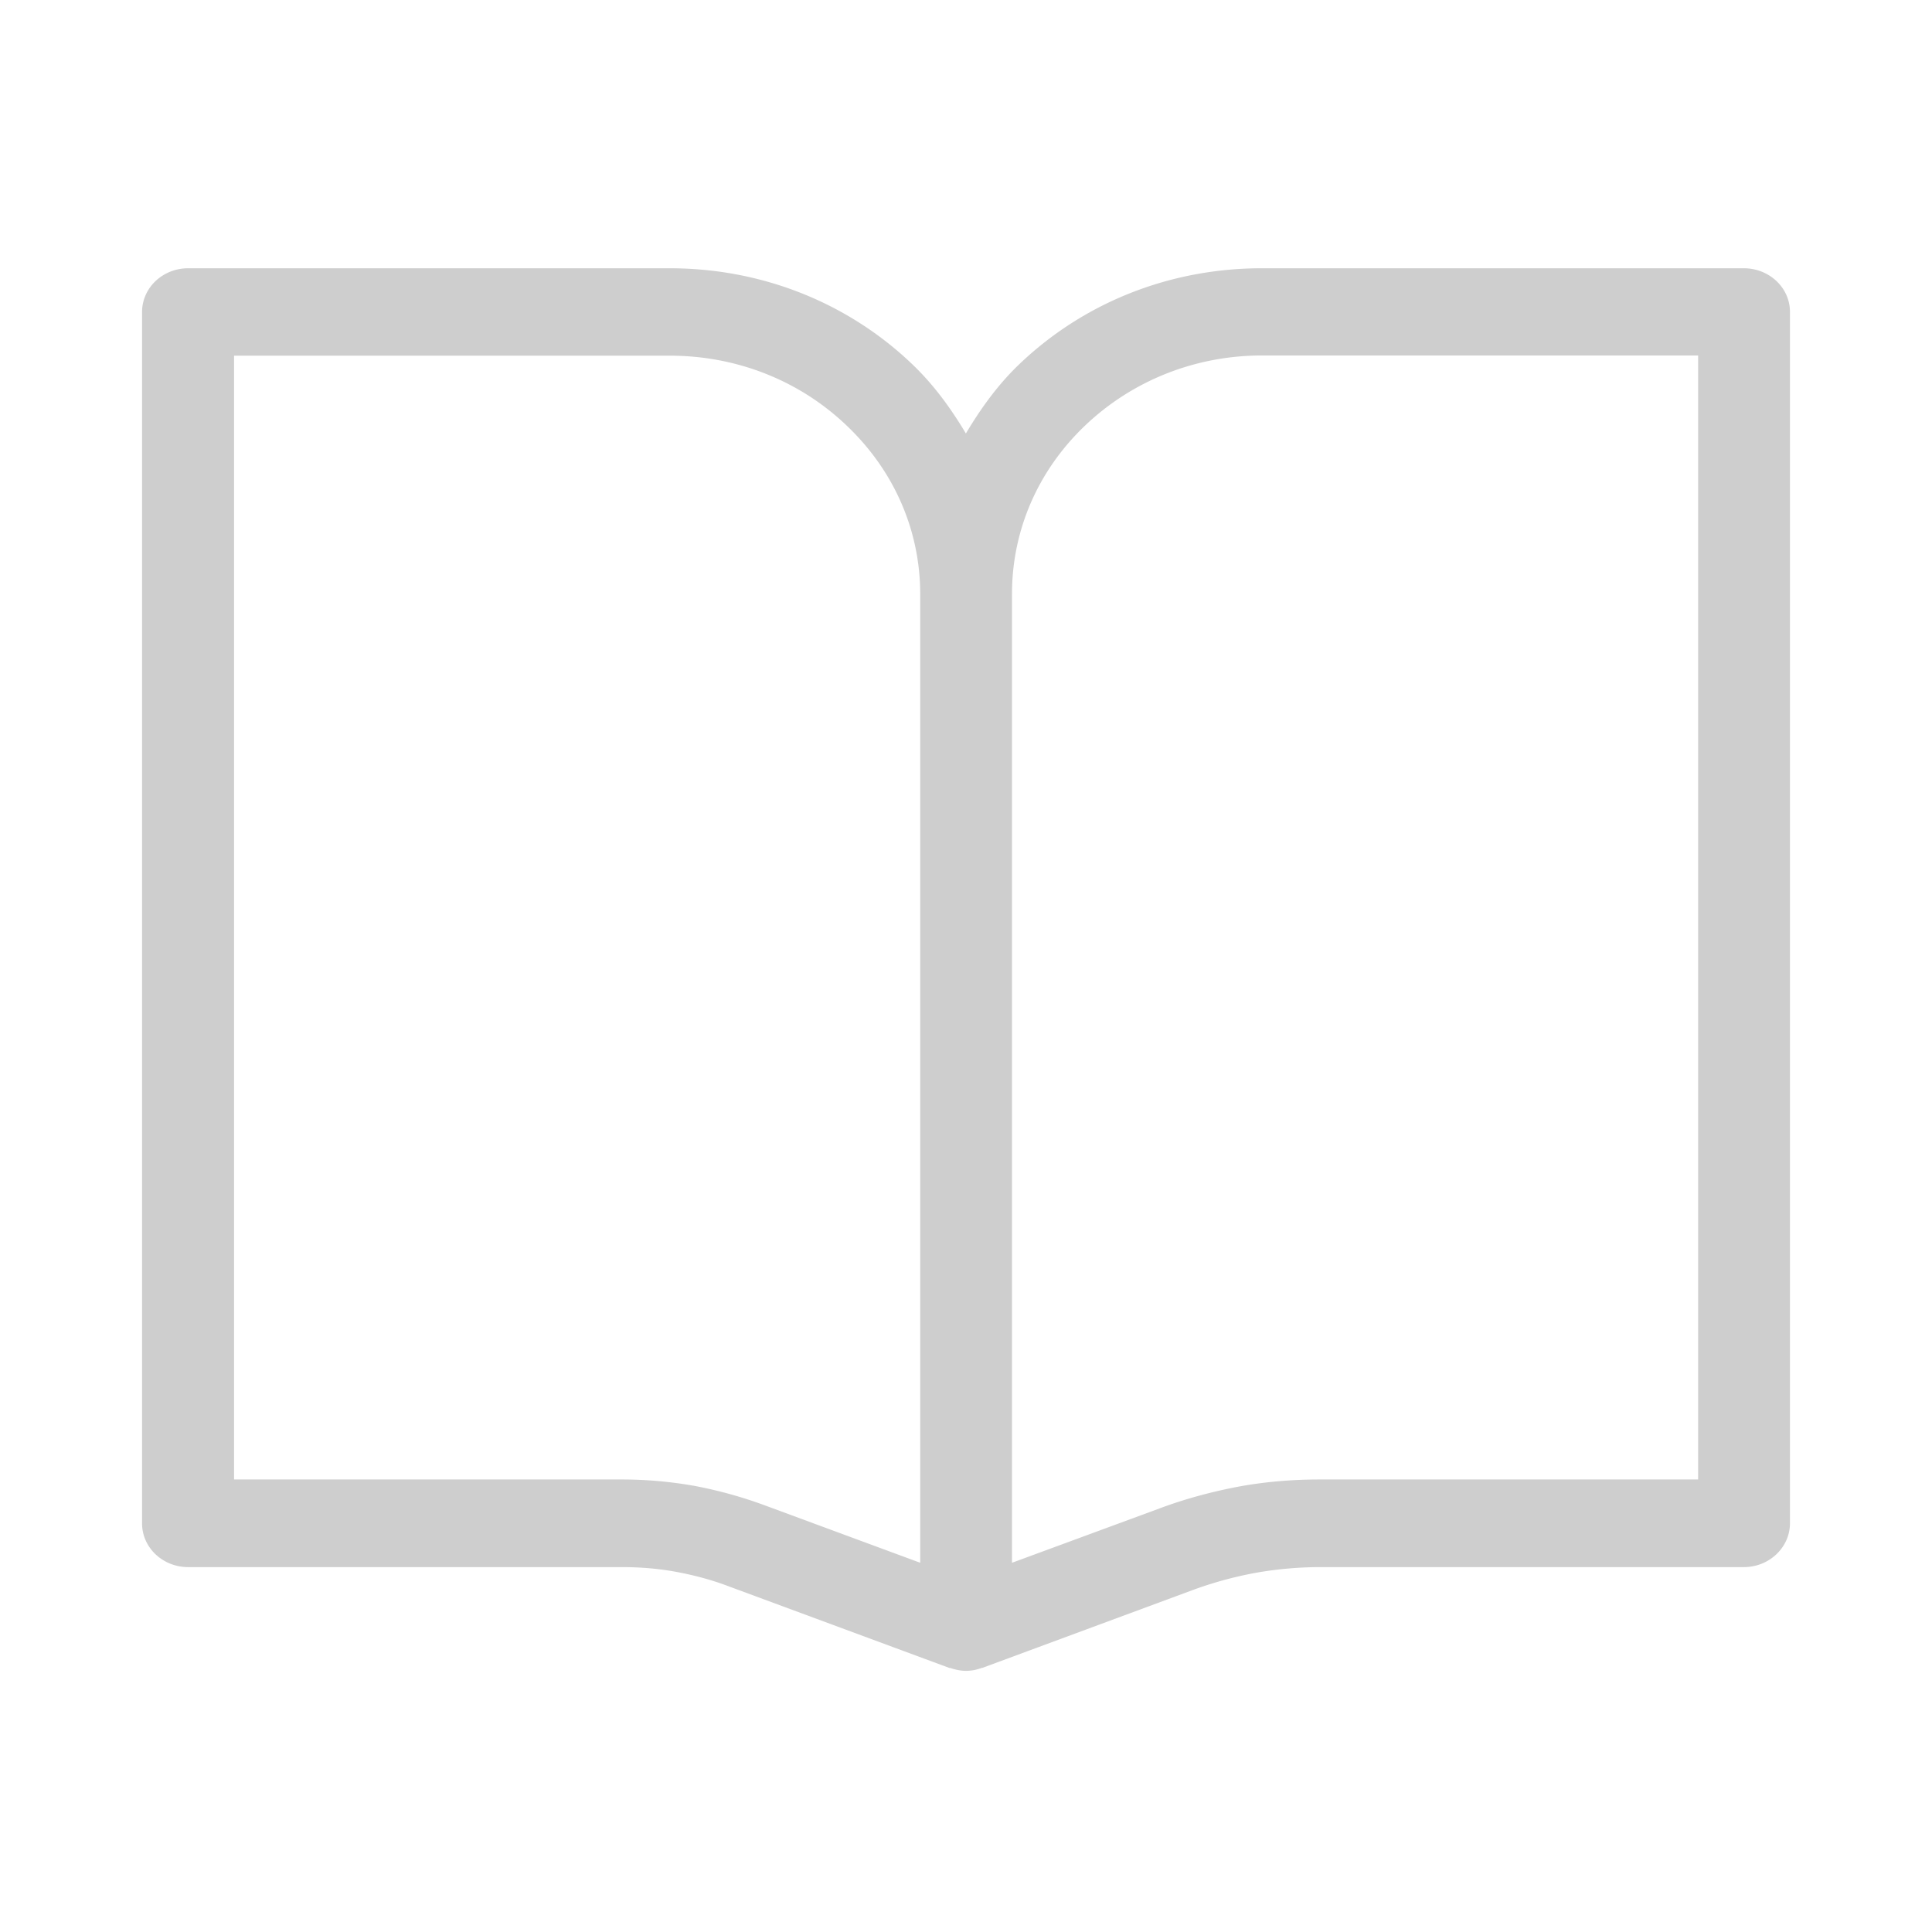 <?xml version="1.0" standalone="no"?><!DOCTYPE svg PUBLIC "-//W3C//DTD SVG 1.1//EN" "http://www.w3.org/Graphics/SVG/1.1/DTD/svg11.dtd"><svg t="1497966852209" class="icon" fill="#cecece" viewBox="0 0 1024 1024" version="1.1" xmlns="http://www.w3.org/2000/svg" p-id="3380" xmlns:xlink="http://www.w3.org/1999/xlink" width="48" height="48"><defs><style type="text/css"></style></defs><path d="M924.262 142.182h-255.427c-48.41 0-93.901 17.884-128.195 50.478-11.674 11.069-20.797 23.839-28.703 37.094-7.91-13.256-17.029-25.907-28.826-37.094-34.304-32.594-79.79-50.473-128.2-50.473H99.738c-13.496 0-24.443 10.332-24.443 23.229V807.373c0 12.892 10.947 23.229 24.448 23.229h229.755c9.61 0 19.343 0.732 29.071 2.55 9.851 1.833 19.215 4.383 28.093 7.793l116.403 43.054c0.241 0.118 0.486 0 0.727 0.118 2.678 0.855 5.356 1.459 8.151 1.459 2.801 0 5.468-0.481 8.151-1.459 0.118-0.118 0.486-0.118 0.609-0.118l111.775-41.354a203.546 203.546 0 0 1 32.963-9.001 197.734 197.734 0 0 1 34.048-3.041h224.773c13.507 0 24.453-10.46 24.453-23.229V165.294c0-12.774-10.947-23.107-24.453-23.107zM367.437 787.436a220.979 220.979 0 0 0-37.949-3.287H124.063V188.518h230.973c35.389 0 68.721 13.138 93.773 37.1 25.057 23.839 38.922 55.46 38.922 89.277v513.398l-83.318-30.776a232.156 232.156 0 0 0-36.972-10.092z m532.495-3.287h-200.33c-14.592 0-29.189 1.213-43.049 3.773-14.111 2.673-28.221 6.441-41.6 11.433l-78.572 28.948V314.778c0-33.69 13.742-65.434 38.799-89.277 25.052-23.839 58.383-37.094 93.773-37.094h231.096v595.738h-0.118z" p-id="3381"></path></svg>
